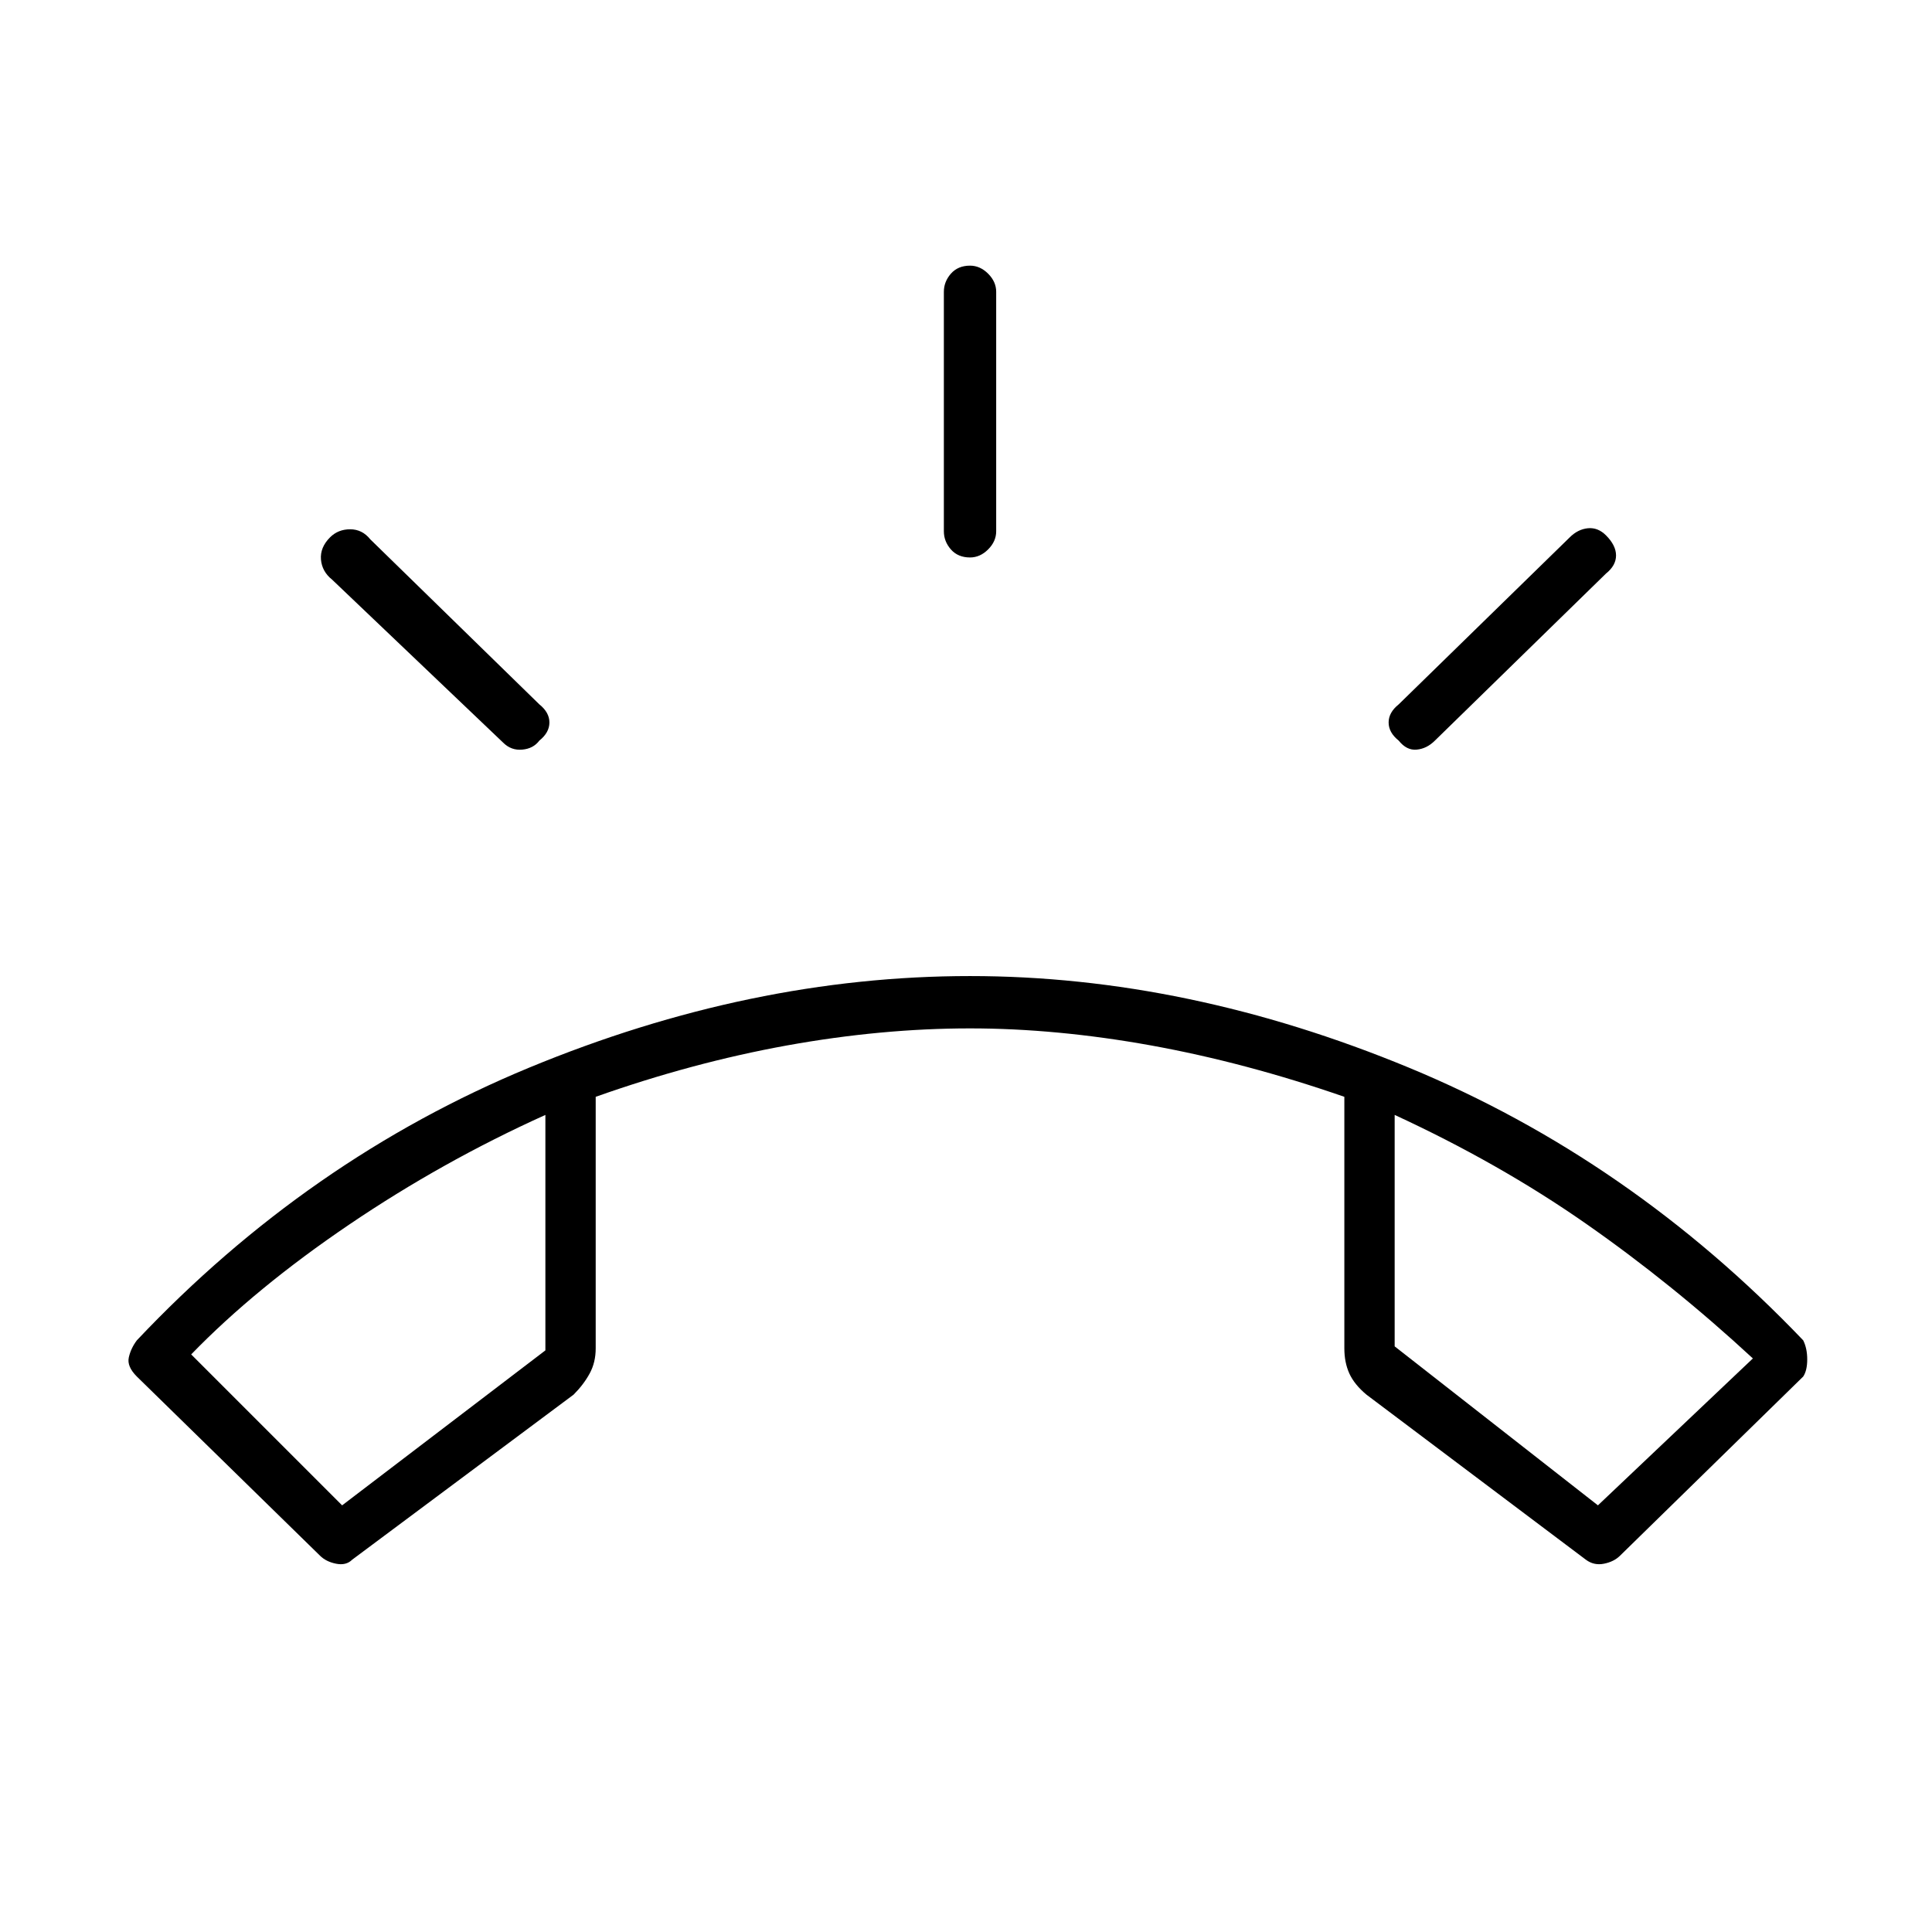 <svg xmlns="http://www.w3.org/2000/svg" height="24" width="24"><path d="M3.975 19.325 1.7 17.1q-.125-.125-.1-.237.025-.113.1-.213 2.125-2.25 4.875-3.388 2.75-1.137 5.475-1.137 2.7 0 5.45 1.137 2.75 1.138 4.9 3.388.05.1.05.237 0 .138-.05.213l-2.275 2.225q-.075.075-.2.1-.125.025-.225-.05l-2.725-2.05q-.15-.125-.213-.263-.062-.137-.062-.312v-3.125q-1.225-.425-2.4-.638-1.175-.212-2.25-.212-1.1 0-2.275.212-1.175.213-2.375.638v3.125q0 .175-.075.312-.075.138-.2.263l-2.75 2.05q-.075.075-.2.05-.125-.025-.2-.1Zm.275-.625 2.525-1.925V13.85q-1.275.575-2.437 1.362-1.163.788-1.963 1.613Zm15.6 0 1.925-1.825q-1-.925-2.075-1.675-1.075-.75-2.375-1.35v2.875Zm-7.8-11.775q-.15 0-.238-.1-.087-.1-.087-.225V3.625q0-.125.087-.225.088-.1.238-.1.125 0 .225.1t.1.225V6.6q0 .125-.1.225t-.225.1ZM17.375 9.2q-.125-.1-.125-.225t.125-.225L19.5 6.675q.1-.1.225-.113.125-.012.225.088.125.125.125.25t-.125.225L17.825 9.2q-.1.1-.225.112-.125.013-.225-.112ZM6.25 9.225 4.125 7.2Q4 7.1 3.987 6.95q-.012-.15.113-.275.1-.1.25-.1t.25.125l2.1 2.05q.125.1.125.225T6.7 9.2q-.075.1-.212.112-.138.013-.238-.087Zm11.075 4.625Zm-10.55 0Z"/></svg>